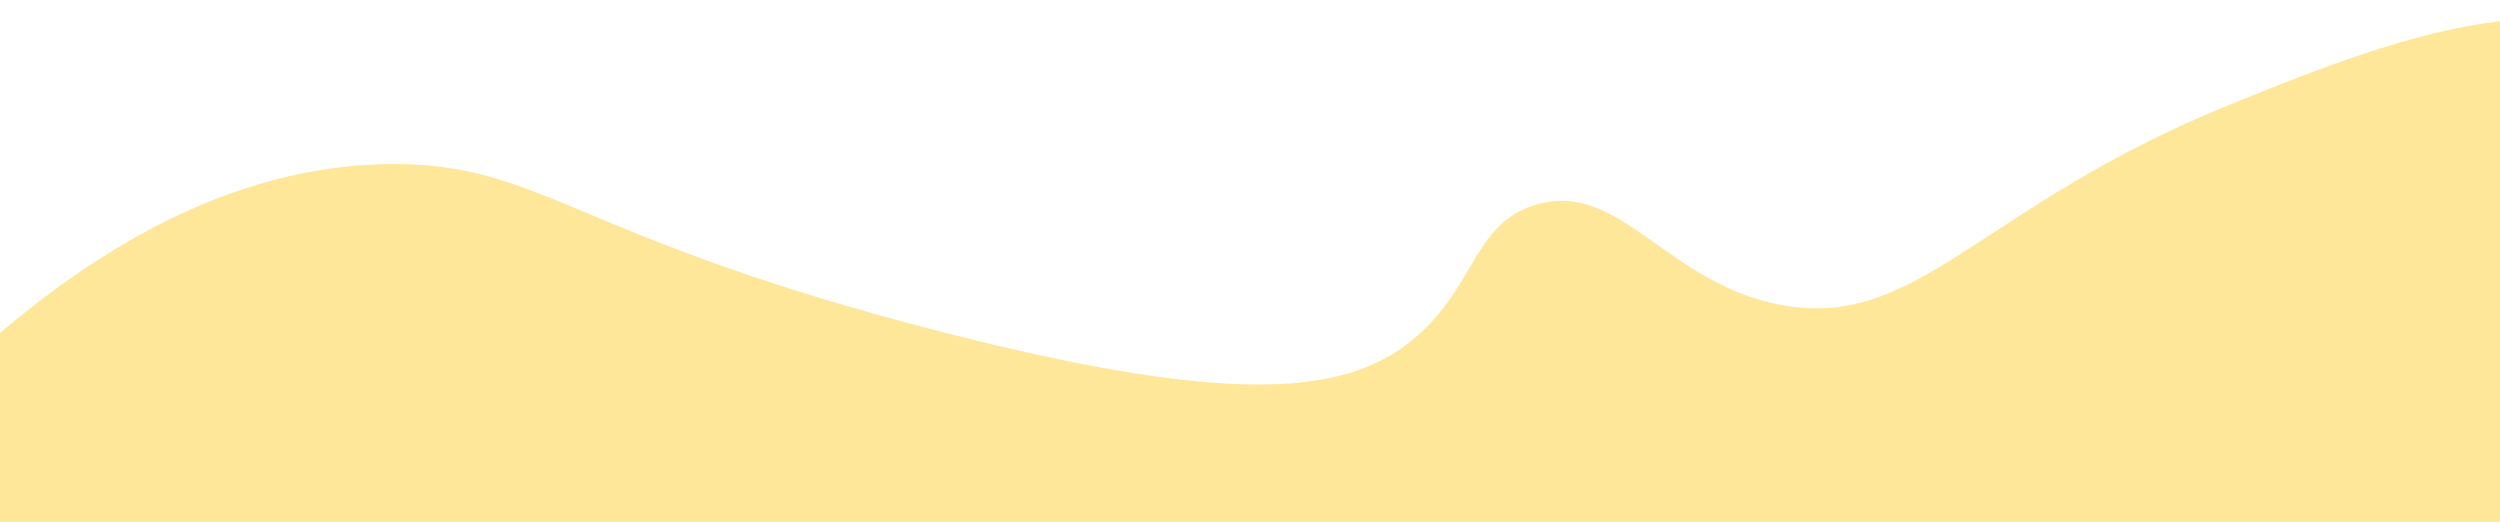 <?xml version="1.0" encoding="utf-8"?>
<!-- Generator: Adobe Illustrator 23.0.3, SVG Export Plug-In . SVG Version: 6.00 Build 0)  -->
<svg version="1.1" id="Layer_1" xmlns="http://www.w3.org/2000/svg" xmlns:xlink="http://www.w3.org/1999/xlink" x="0px" y="0px"
	 viewBox="0 0 800 167" style="enable-background:new 0 0 800 167;" xml:space="preserve">
<style type="text/css">
	.st0{fill:#FFE799;}
</style>
<path class="st0" d="M-41.5,147.5c70.1-78.7,127.5-94.8,167-95c48.4-0.2,57.8,23.6,177,54c94.9,24.2,129.9,19.5,151,1
	c18.6-16.3,18.4-36.2,38-42c26.8-8,41.4,24.9,78,32c44.1,8.6,63.6-31.4,144-64c39.5-16,101.3-41.1,129-18
	c32.5,27.1,24.5,125.7-27,181c-90.3,96.9-226.7-33.5-548,7c-116.4,14.7-245.8,50.4-293-13C-36.5,175.7-40.2,159.4-41.5,147.5z"/>
</svg>
